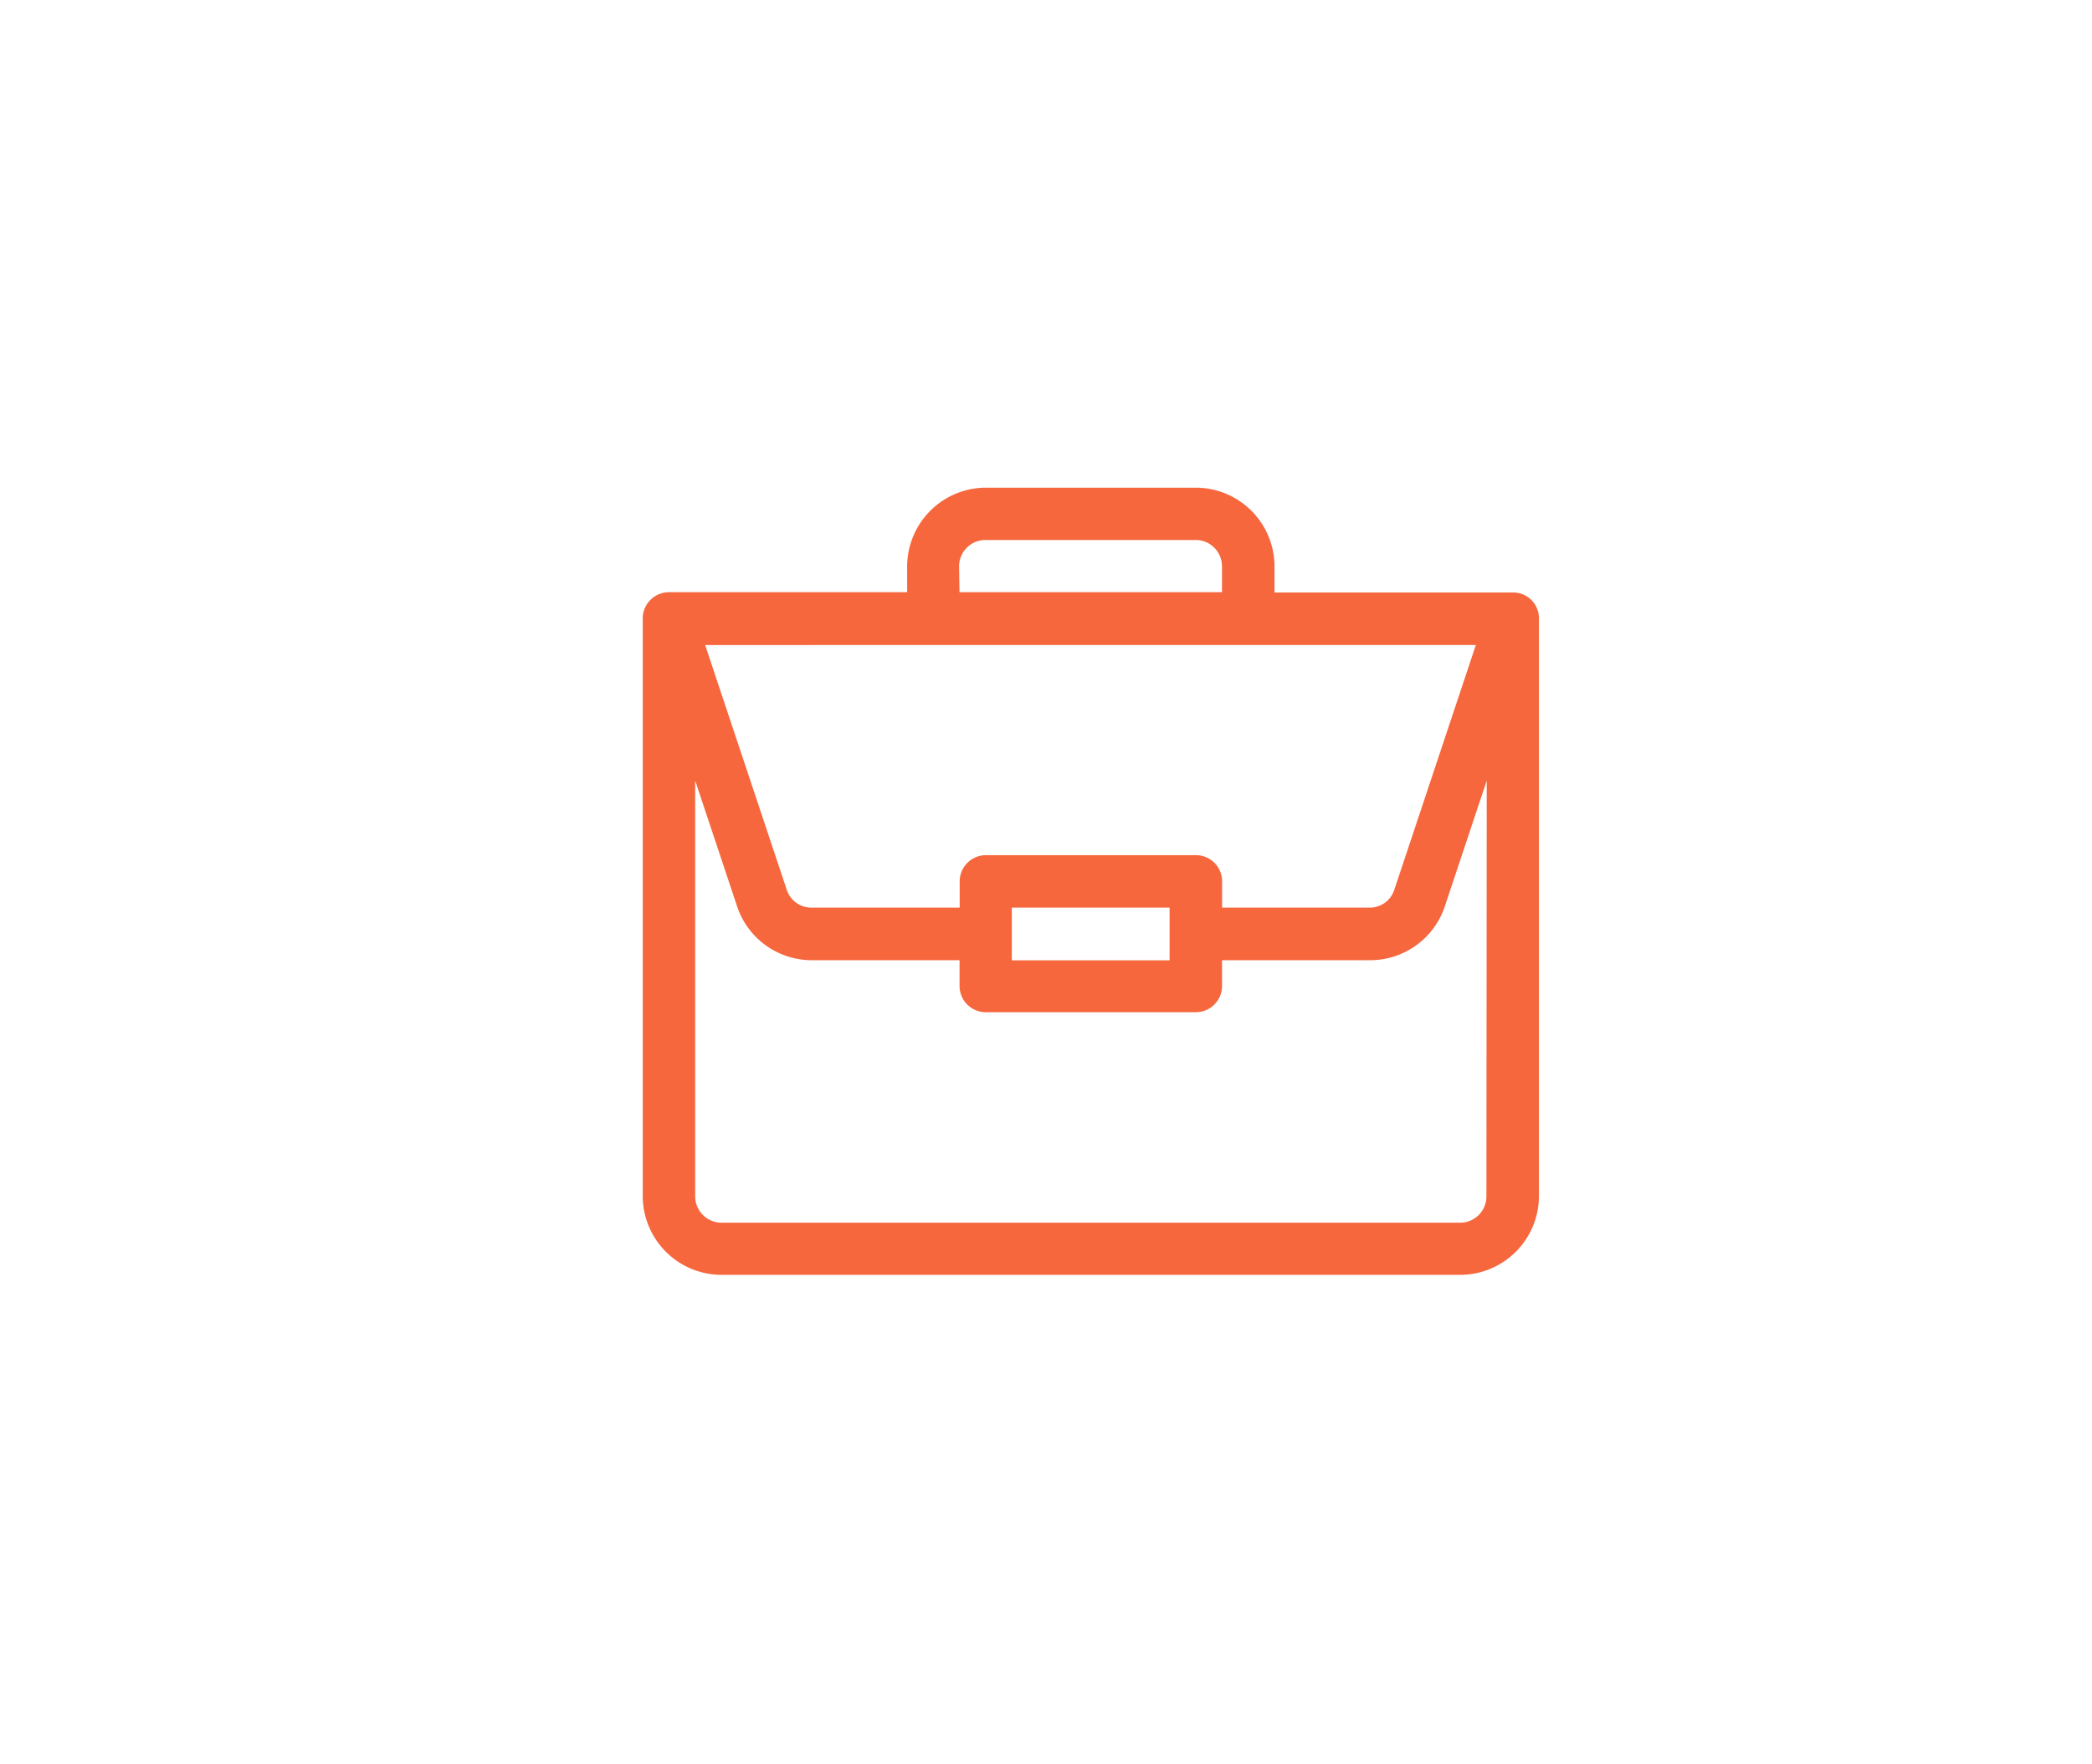 <svg id="Layer_1" data-name="Layer 1" xmlns="http://www.w3.org/2000/svg" viewBox="0 0 325 274"><defs><style>.cls-1{fill:#f6673e;}</style></defs><path id="icon-2" class="cls-1" d="M235,92.05H198V88a12.25,12.25,0,0,0-12.23-12.24H153.17A12.26,12.26,0,0,0,140.93,88V92h-37a4.08,4.08,0,0,0-4.08,4.07v89.75a12.26,12.26,0,0,0,12.24,12.23H226.85a12.25,12.25,0,0,0,12.23-12.23V96.19a4,4,0,0,0-3.78-4.14Zm-86-4.09a4.09,4.09,0,0,1,4.08-4.07h32.63A4.08,4.08,0,0,1,189.84,88V92H149.06Zm80.28,12.24-12.66,38A4,4,0,0,1,212.8,141H189.86v-4.08a4.07,4.07,0,0,0-4.07-4.07H153.17a4.08,4.08,0,0,0-4.08,4.07V141h-23a4,4,0,0,1-3.87-2.79l-12.67-38ZM181.7,141v8.19H157.19V141Zm49.22,44.87a4.08,4.08,0,0,1-4.07,4.08H112.08a4.1,4.1,0,0,1-4.08-4.08V121.27l6.51,19.53a12.23,12.23,0,0,0,11.61,8.37h22.95v4a4.08,4.08,0,0,0,4.08,4.08h32.63a4.08,4.08,0,0,0,4.07-4.08v-4h23a12.23,12.23,0,0,0,11.61-8.37l6.51-19.53Z"/></svg>